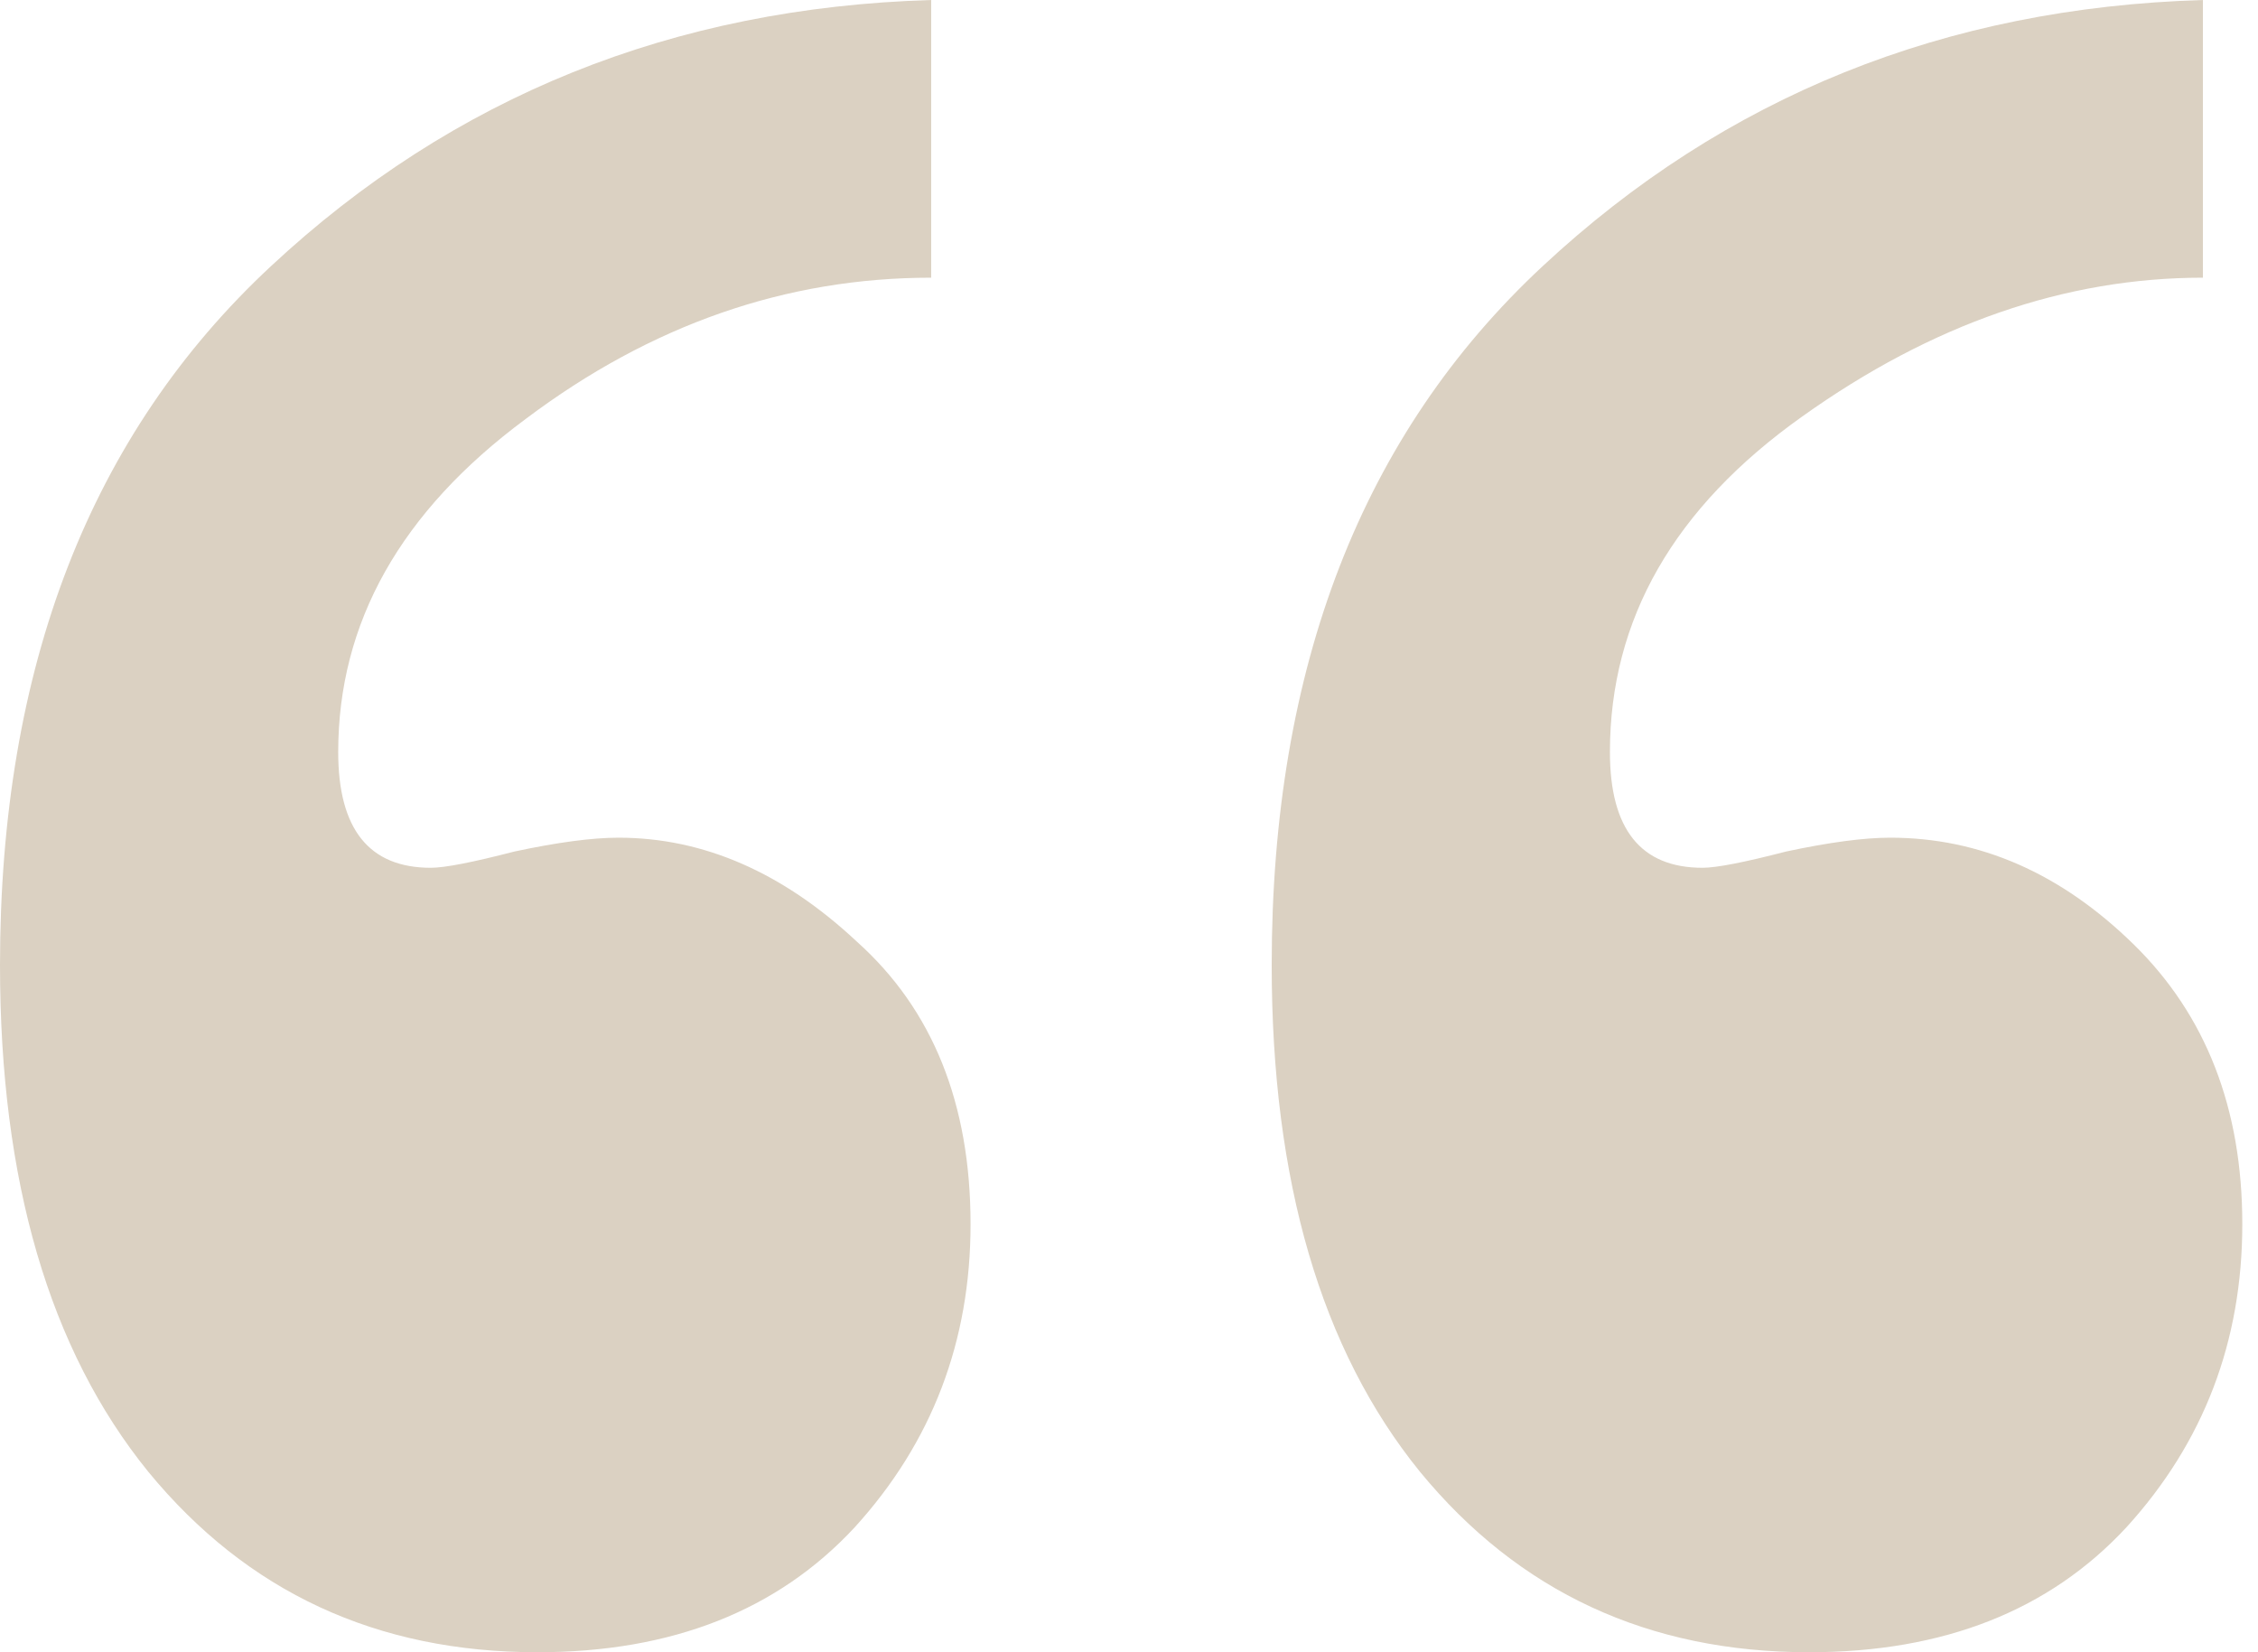<svg xmlns="http://www.w3.org/2000/svg" width="82" height="60" fill="none"><path fill="#DBD1C2" d="M33.816 0v10.084c-5.271 0-10.178 1.709-14.72 5.126-4.543 3.361-6.814 7.395-6.814 12.1 0 2.802 1.121 4.203 3.364 4.203.505 0 1.515-.197 3.029-.589 1.57-.336 2.832-.504 3.785-.504 3.085 0 5.973 1.26 8.665 3.782 2.748 2.465 4.121 5.882 4.121 10.252 0 4.258-1.402 7.927-4.206 11.008C28.236 58.487 24.395 60 19.516 60c-5.832 0-10.543-2.185-14.132-6.555C1.794 49.02 0 42.885 0 35.042 0 24.23 3.28 15.77 9.842 9.664 16.46 3.5 24.451.28 33.816 0ZM80 0v10.084c-4.992 0-9.843 1.68-14.553 5.042-4.655 3.305-6.982 7.367-6.982 12.185 0 2.801 1.121 4.202 3.364 4.202.505 0 1.515-.197 3.029-.589 1.57-.336 2.832-.504 3.785-.504 3.253 0 6.197 1.289 8.833 3.866s3.954 5.966 3.954 10.168c0 4.258-1.402 7.927-4.207 11.008C74.42 58.487 70.578 60 65.698 60c-5.832 0-10.543-2.185-14.132-6.555-3.59-4.425-5.384-10.56-5.384-18.403 0-10.812 3.28-19.272 9.842-25.378C62.642 3.5 70.634.28 80 0Z"/></svg>